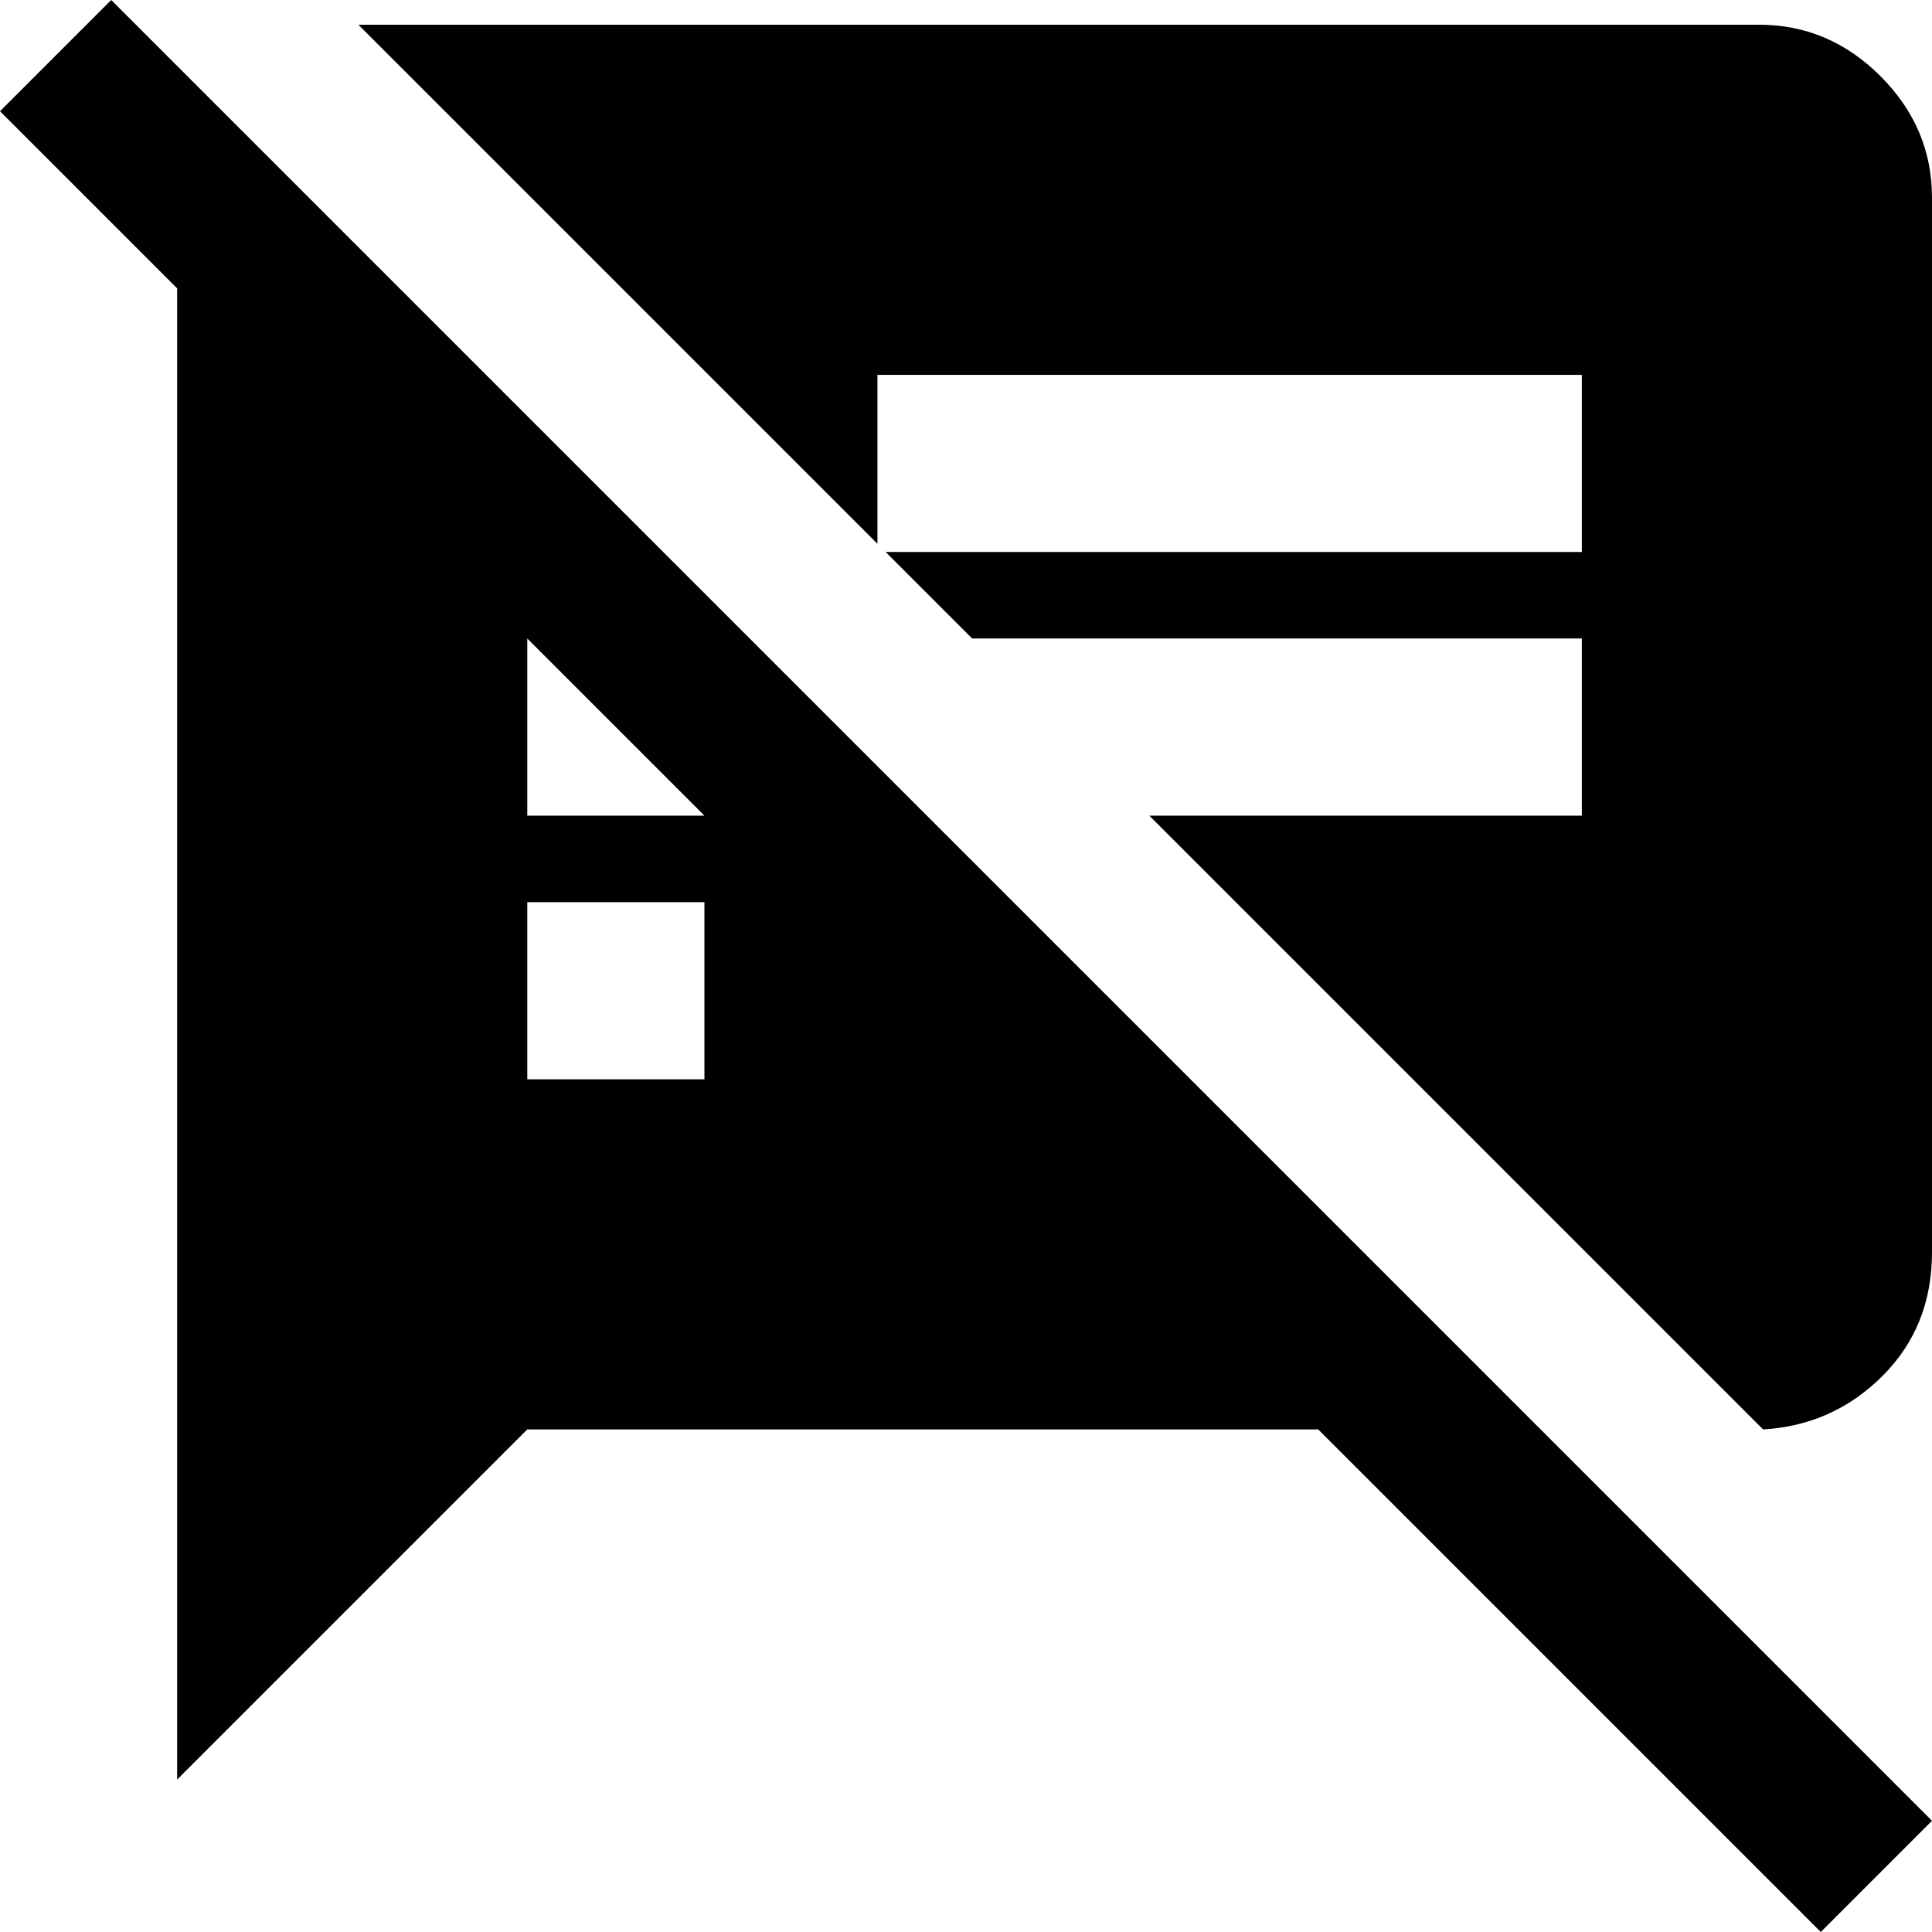 <svg xmlns="http://www.w3.org/2000/svg" viewBox="0 -58 469 469">
      <g transform="scale(1 -1) translate(0 -353)">
        <path d="M27 411 0 384 43 341V-21L128 64H320L442 -58L469 -31ZM171 149H128V192H171ZM128 213V256L171 213ZM427 405H87L213 279V320H384V277H215L236 256H384V213H279L428 64Q445 65 457.0 77.0Q469 89 469 107V363Q469 380 456.5 392.5Q444 405 427 405Z" />
      </g>
    </svg>